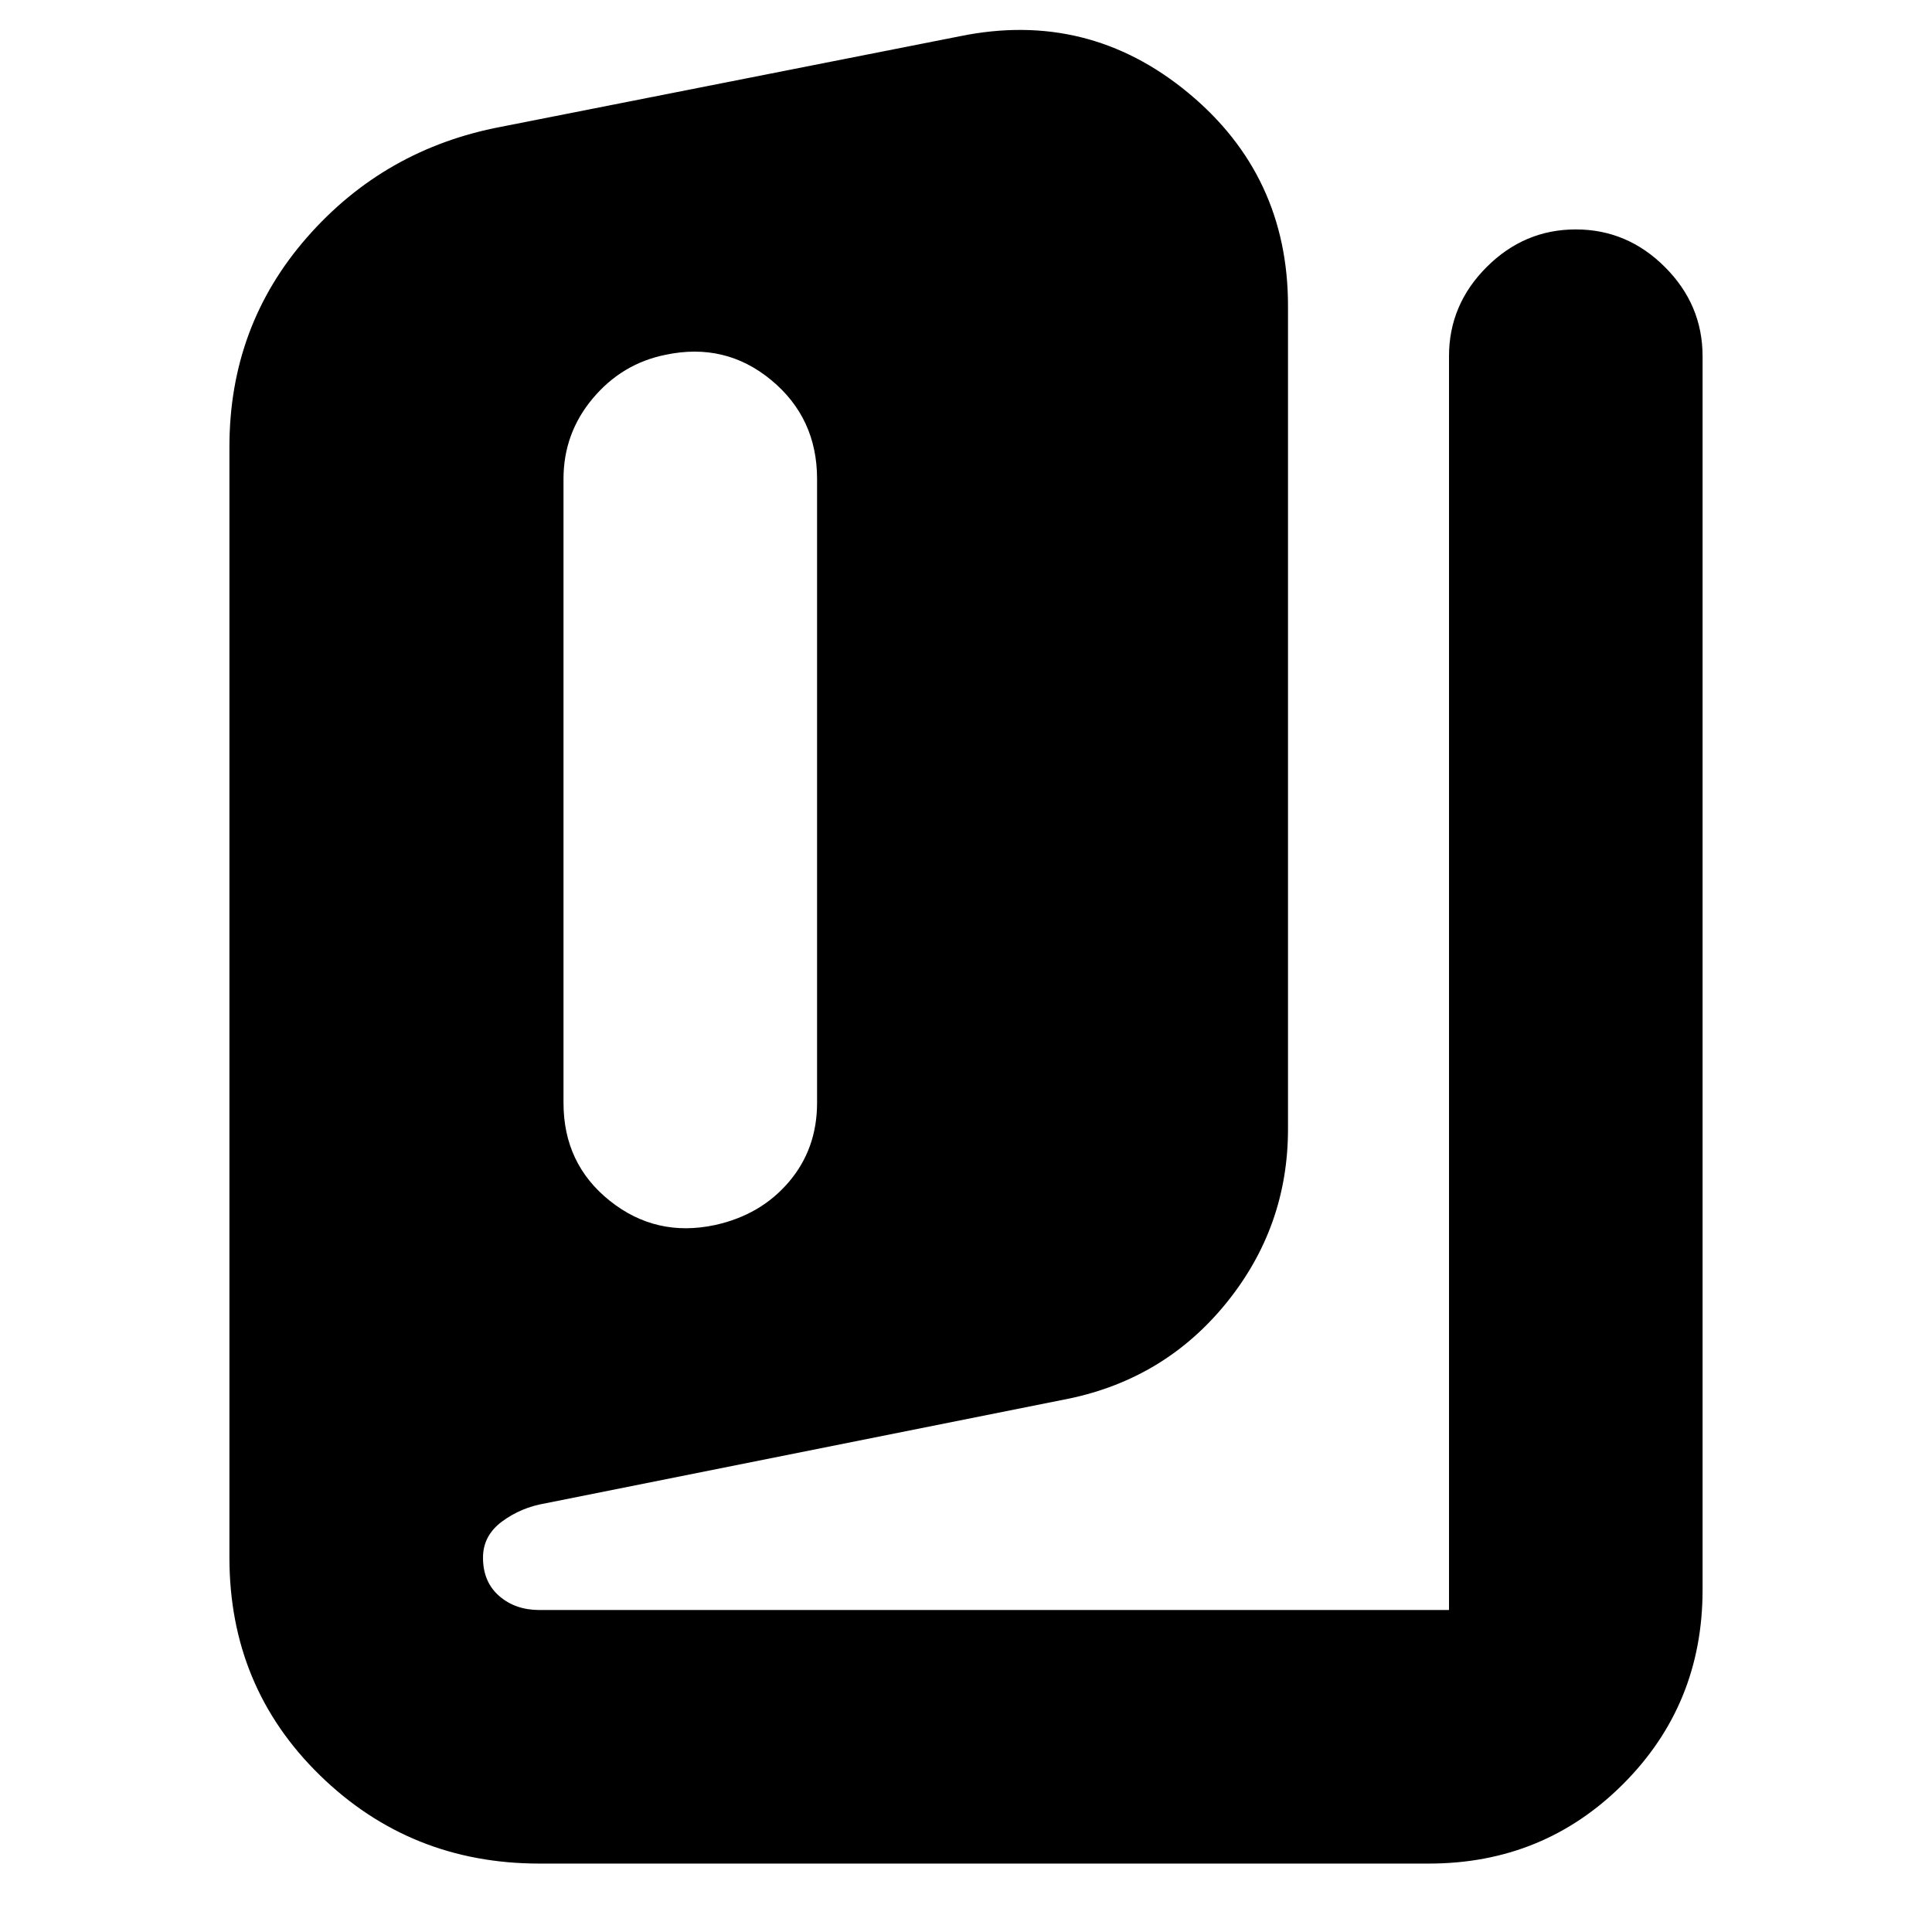 <svg xmlns="http://www.w3.org/2000/svg" height="24" viewBox="0 -960 960 960" width="24"><path d="M268-34q-64.091 0-109.045-43.877Q114-121.755 114-186v-552q0-60 38.5-104t96.5-55l228-45q63.6-13 113.3 28.035Q640-872.93 640-808v409q0 48.527-30.5 86.263Q579-275 531-265l-260 52q-12 2-21.5 9t-9.5 18q0 12 8 19t20 7h452v-623q0-25.6 18.7-44.3Q757.4-846 783-846q25.6 0 44.3 18.7Q846-808.6 846-783v613q0 57-39.5 96.5T710-34H268Zm87.333-317.302Q378-356.279 392-372.722q14-16.442 14-39.278v-310q0-30.289-22.781-49.144-22.781-18.856-52.552-12.554-21.605 4.362-36.136 21.687Q280-744.686 280-722v310q0 30.289 22.979 48.644 22.979 18.356 52.354 12.054Z"/></svg>